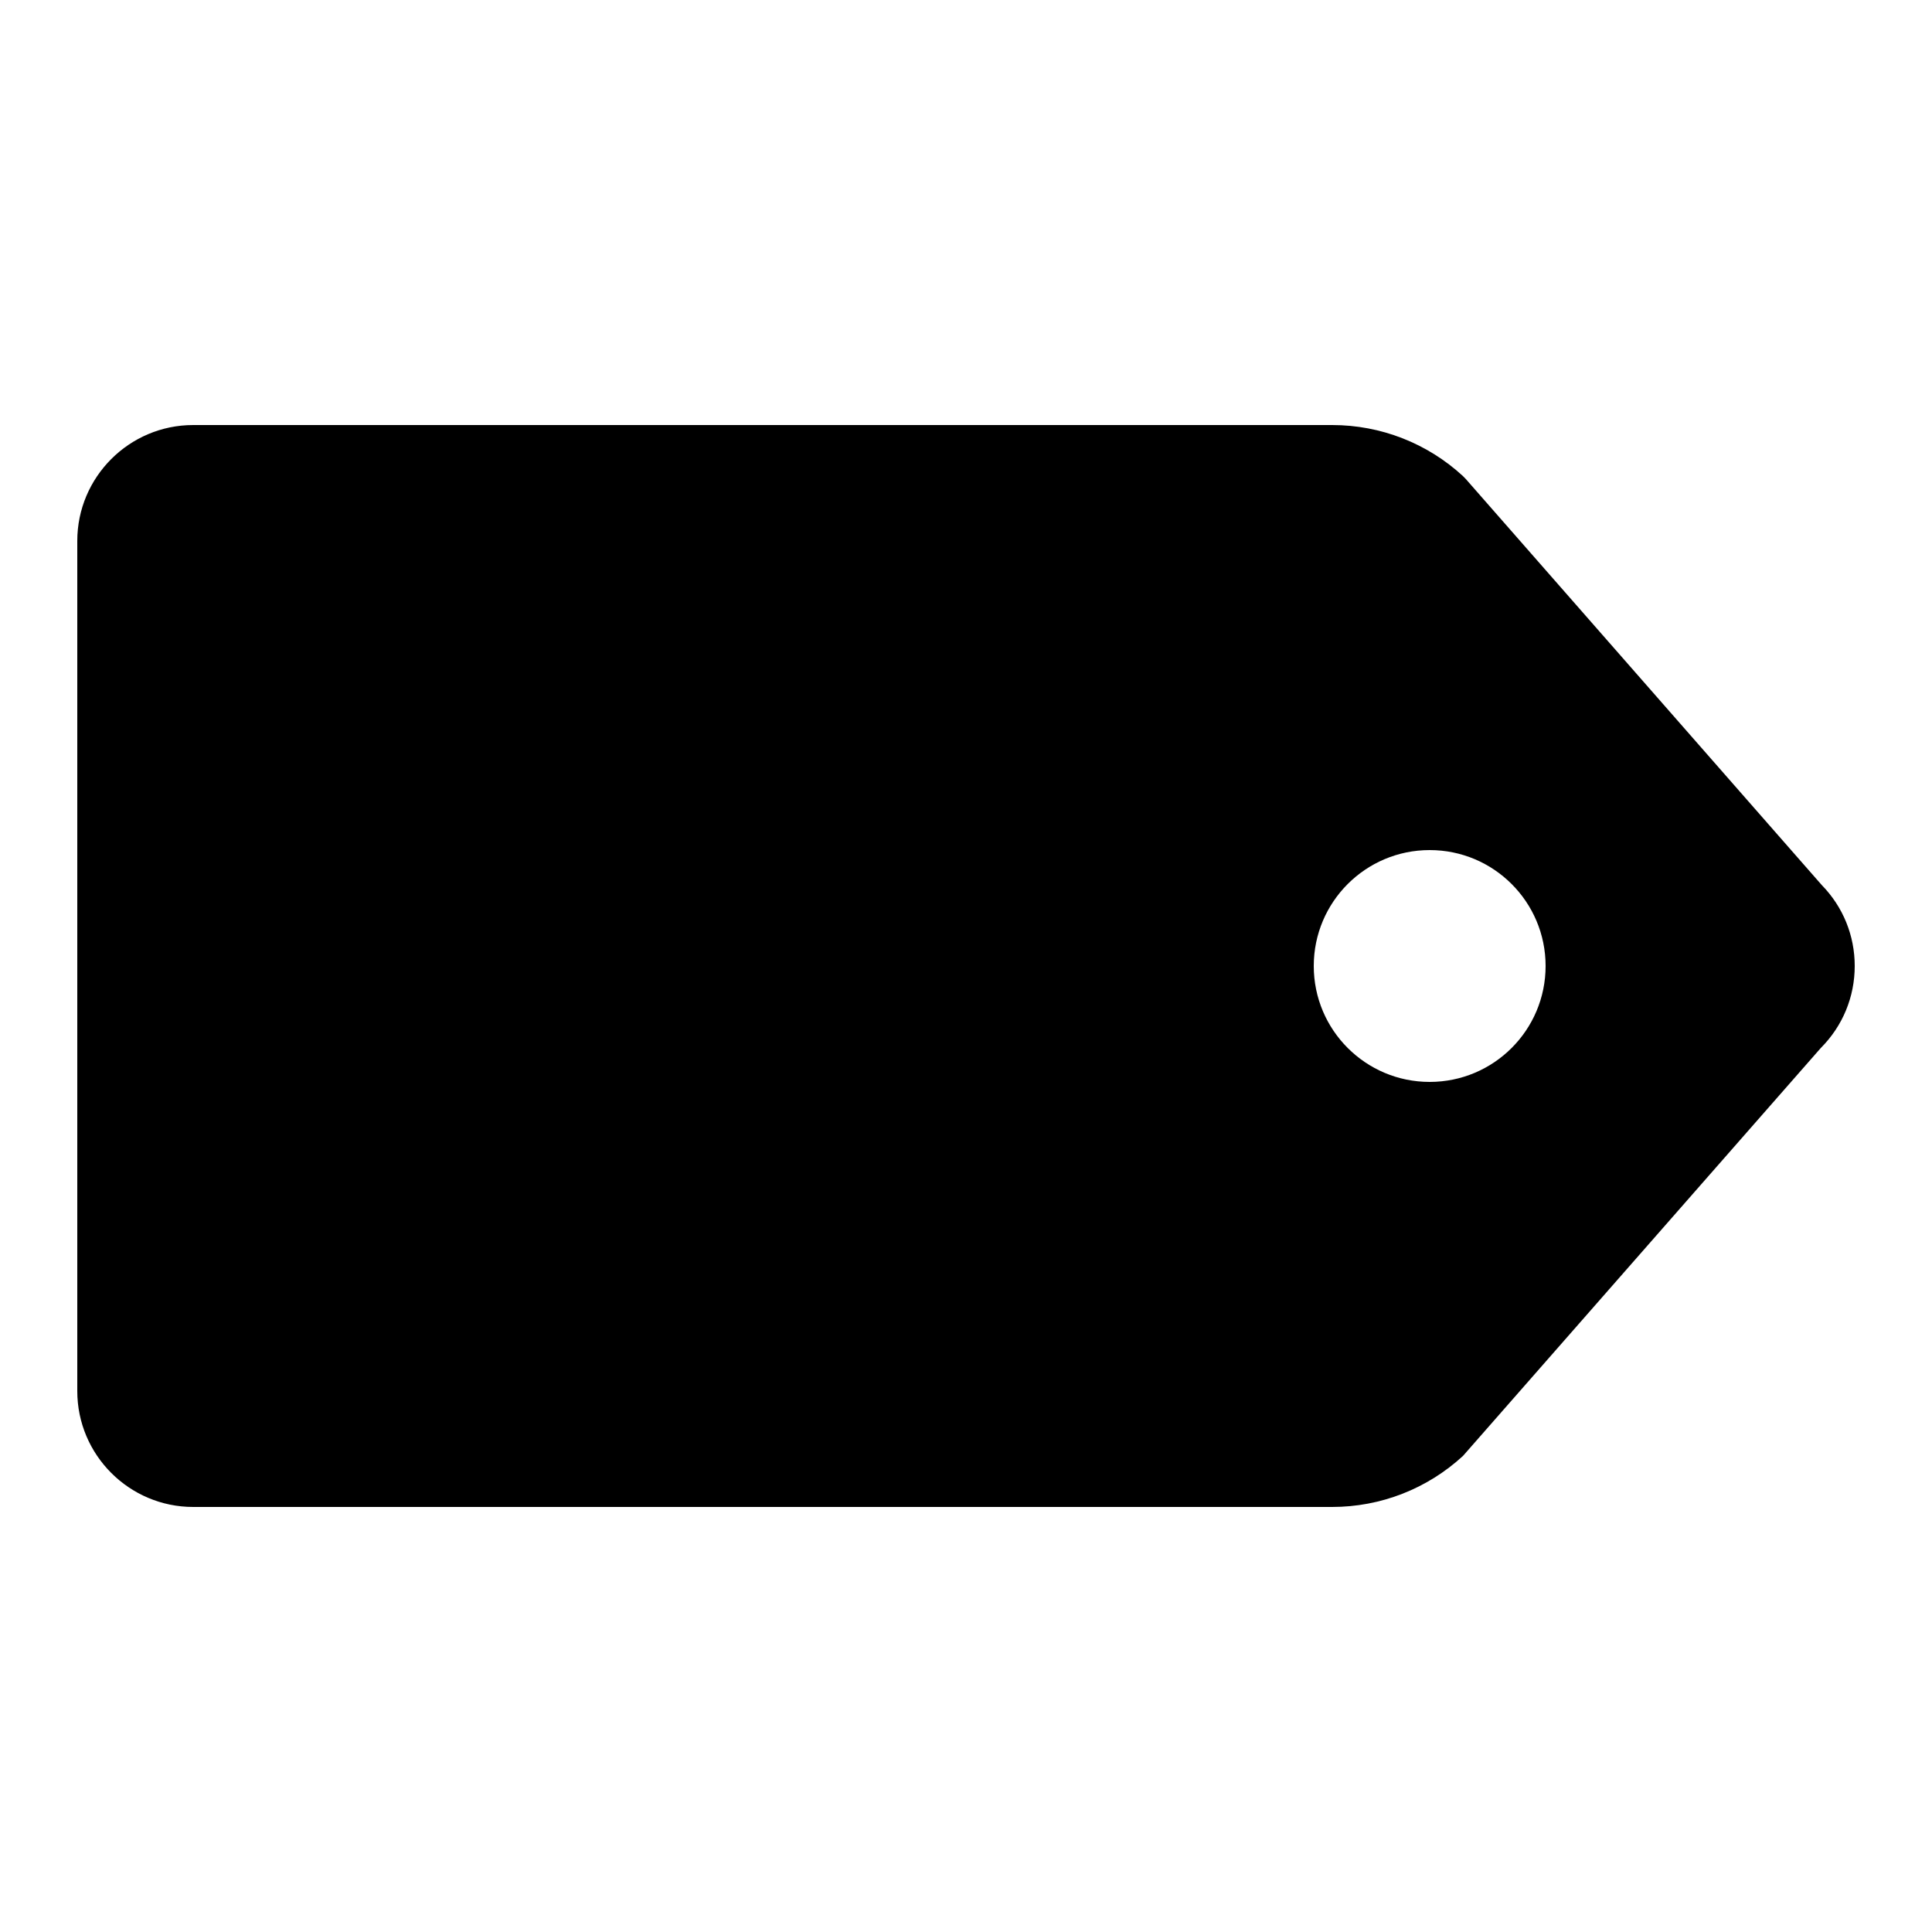 <?xml version="1.0"?>
<svg xmlns="http://www.w3.org/2000/svg" viewBox="0 0 50 50">
    <path d="M47.146,22.904l-9.21-10.506l-0.075-0.077C36.936,11.469,35.732,11,34.476,11c-0.001,0-0.002,0-0.003,0H5 c-1.654,0-3,1.346-3,3v22c0,1.654,1.346,3,3,3h29.472c0.001,0,0.002,0,0.003,0c1.258,0,2.461-0.469,3.387-1.321l9.26-10.557 C47.688,26.555,48,25.801,48,25C48,24.21,47.697,23.468,47.146,22.904z M37,28c-1.657,0-3-1.343-3-3s1.343-3,3-3s3,1.343,3,3 S38.657,28,37,28z"/>
</svg>
